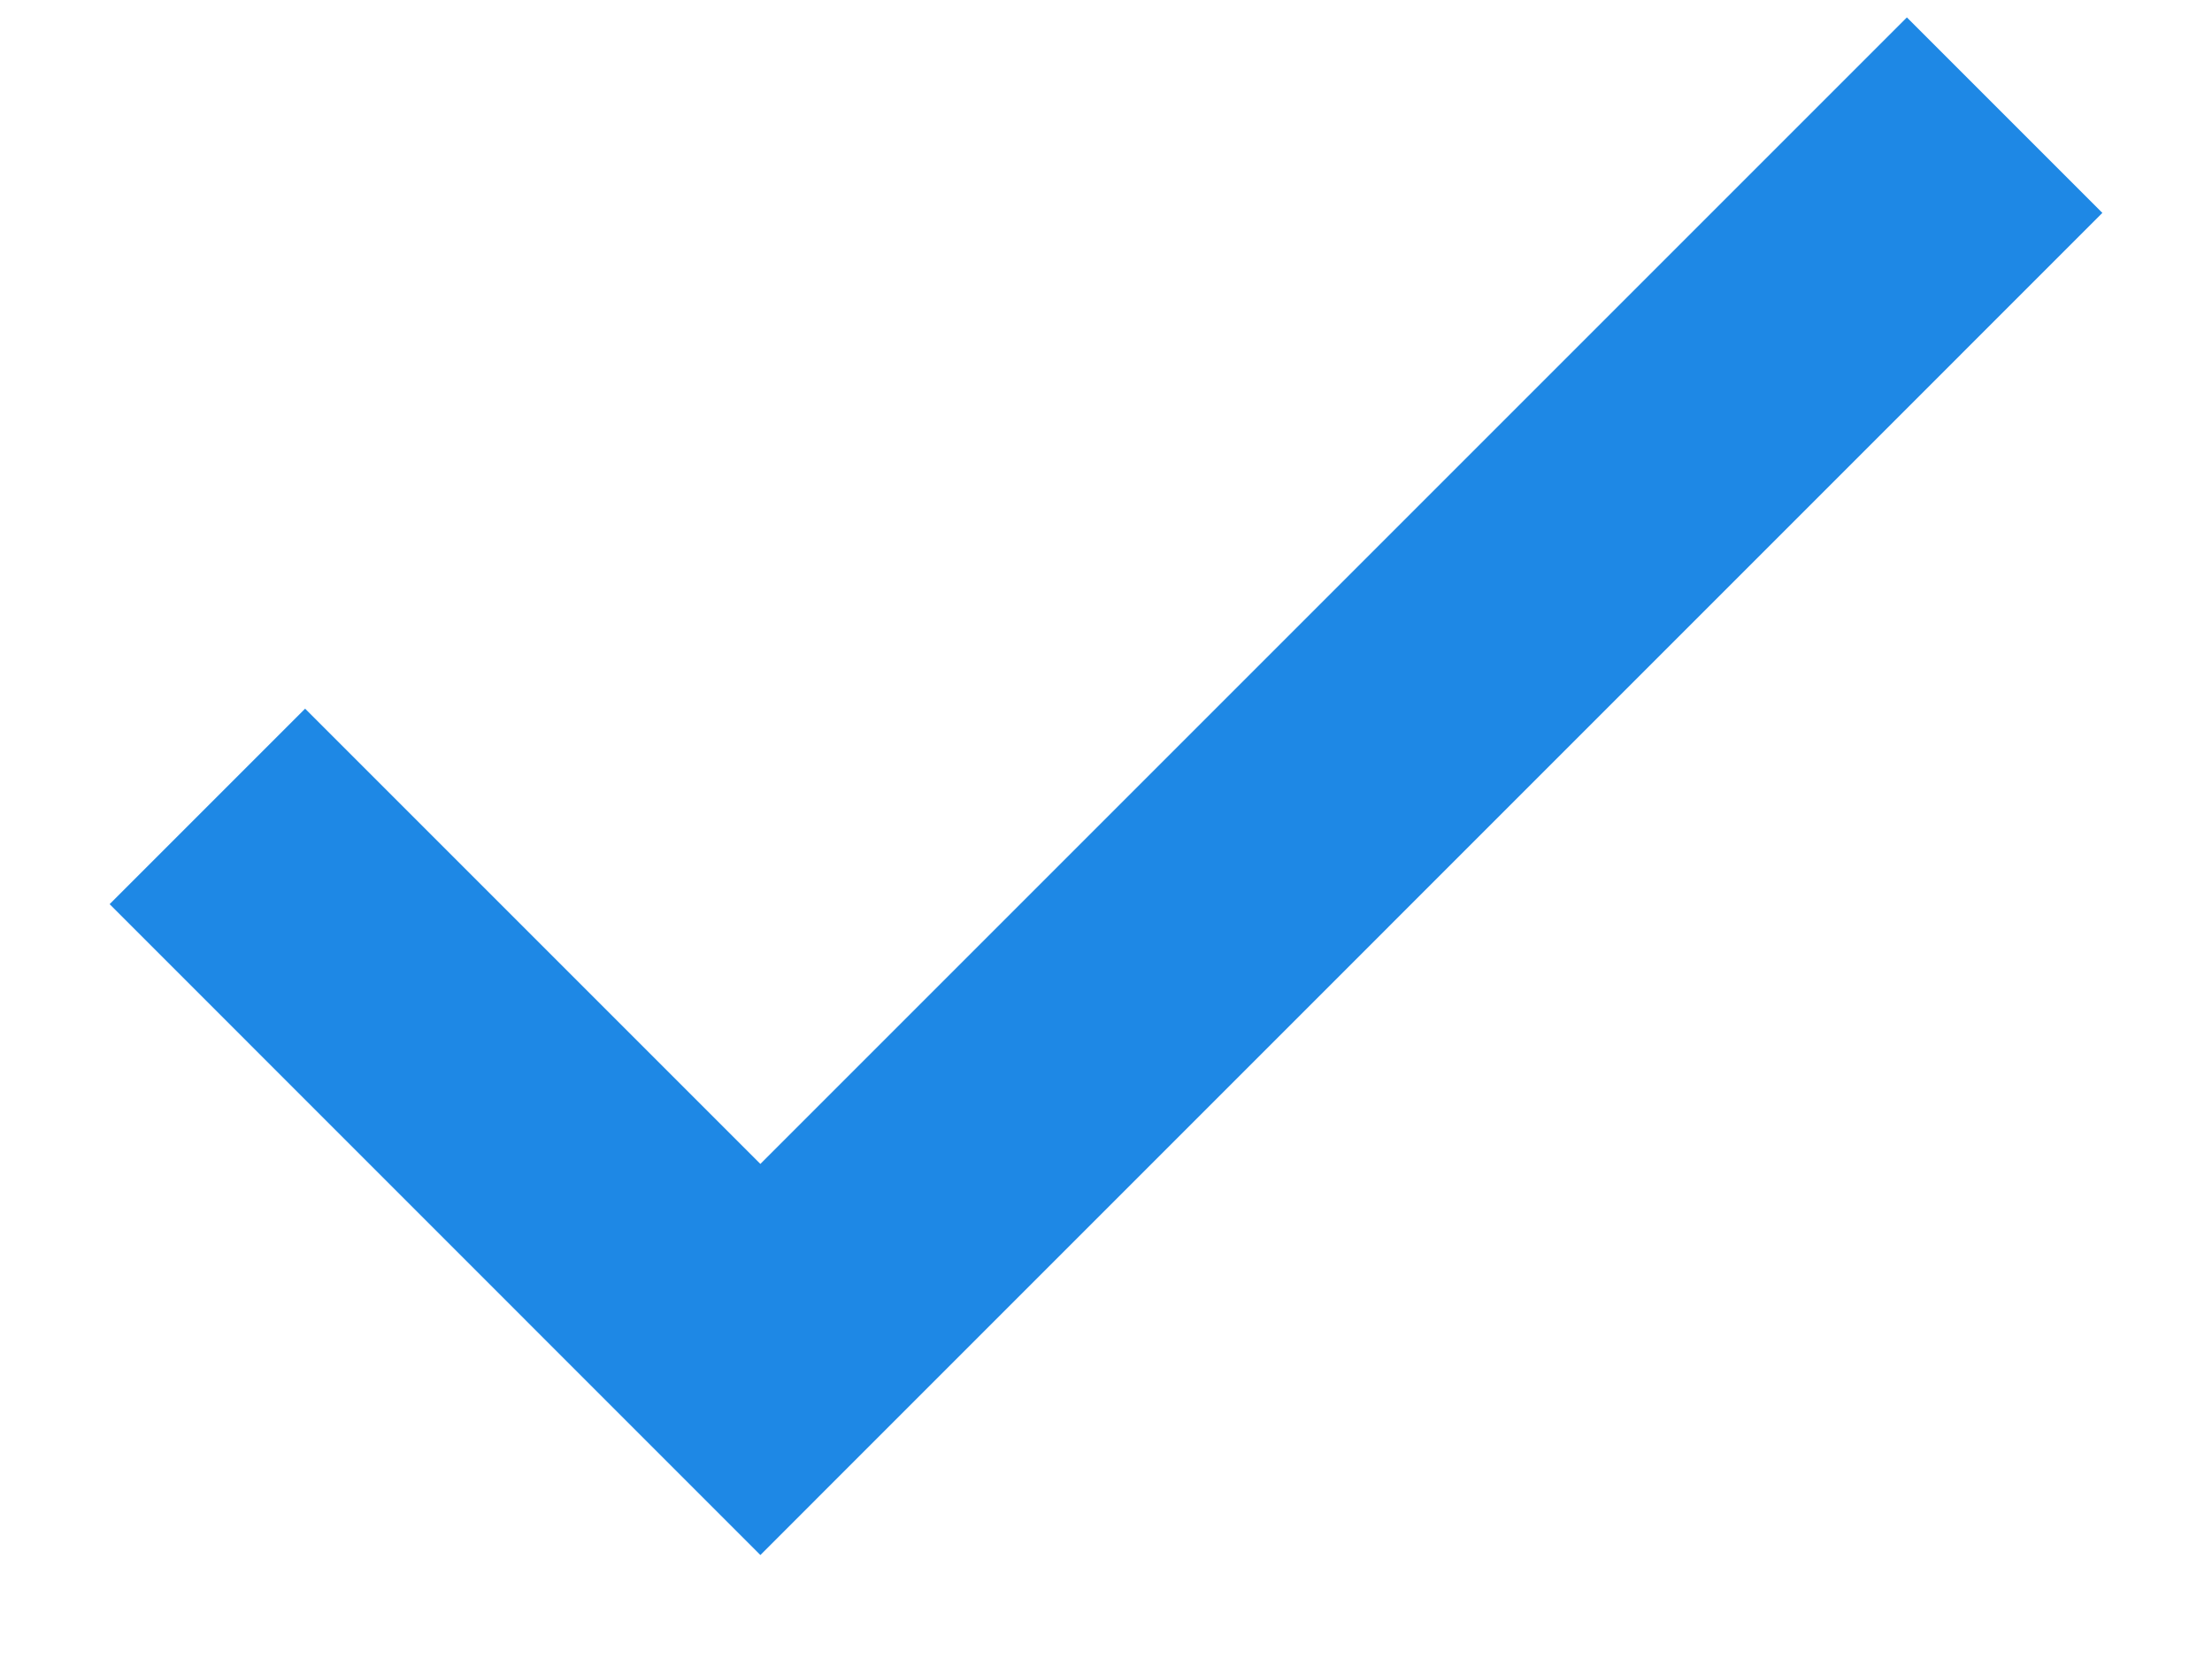 <svg width="16" height="12" viewBox="0 0 16 12" fill="none" xmlns="http://www.w3.org/2000/svg">
<path d="M5.5 8.419L2.207 5.126L0.793 6.54L5.5 11.248L15.207 1.54L13.793 0.126L5.5 8.419Z" fill="#1E88E5"/>
</svg>
